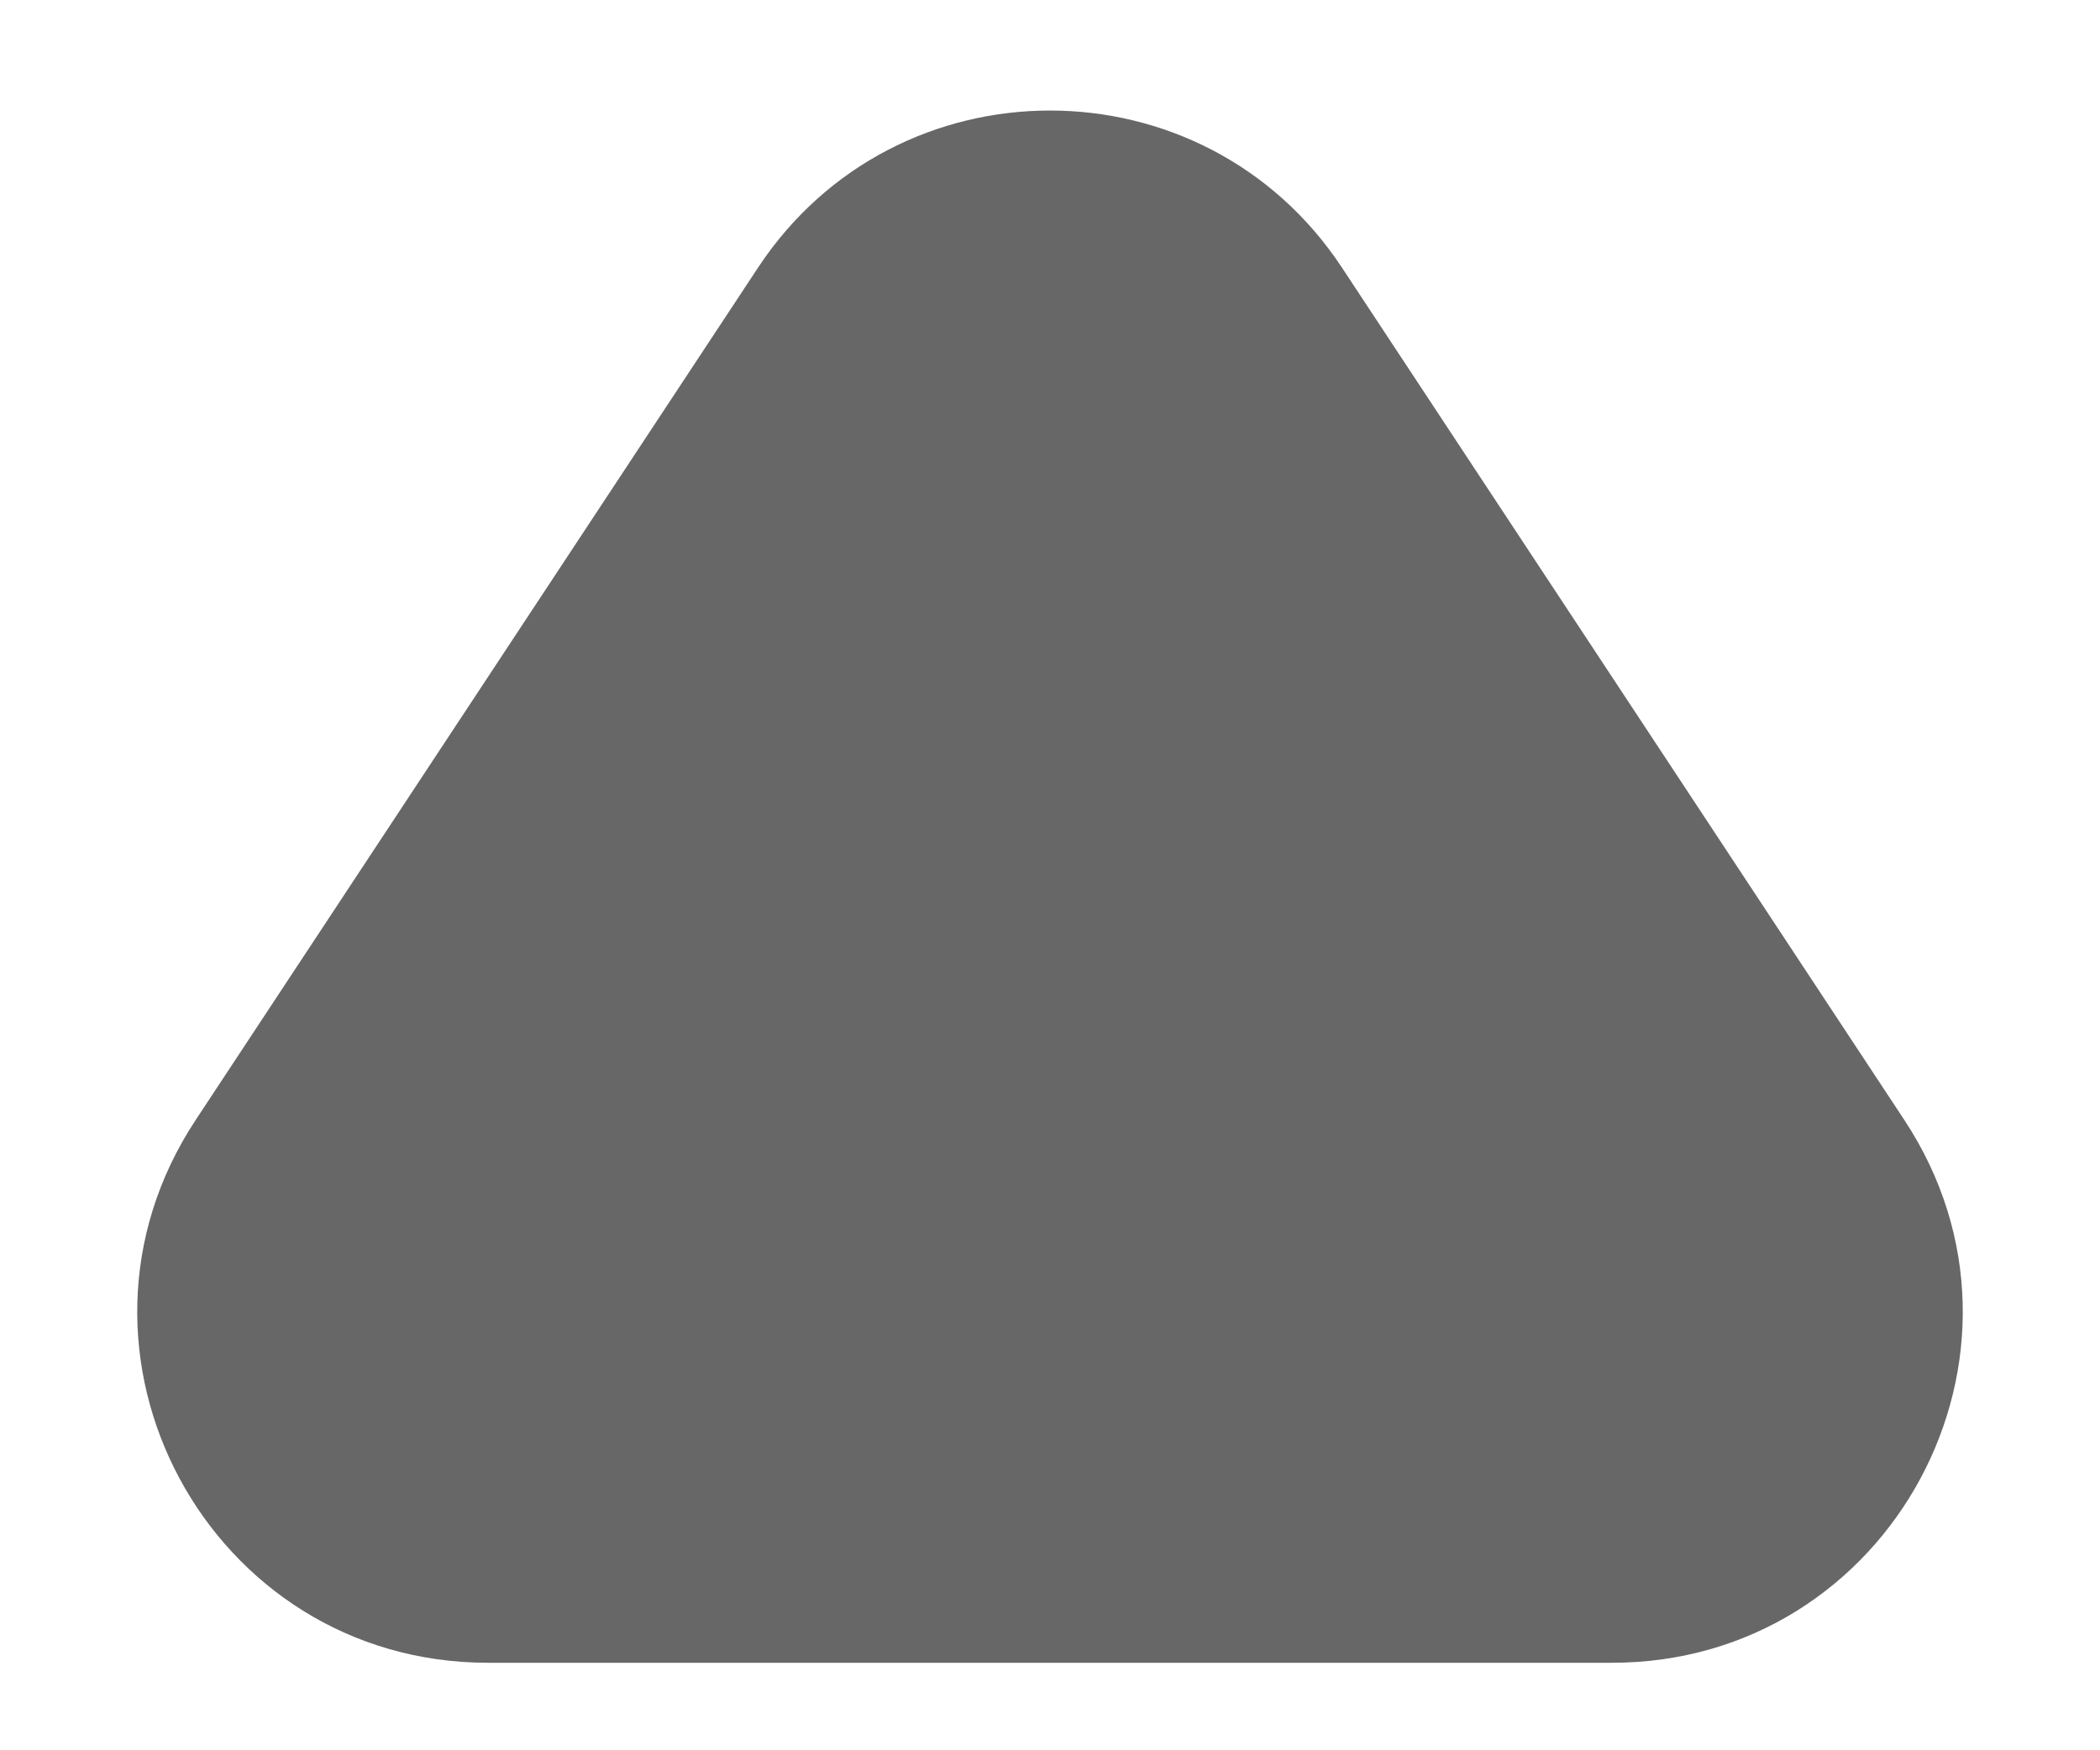 <svg width="12" height="10" viewBox="0 0 12 10" fill="none" xmlns="http://www.w3.org/2000/svg">
<path d="M4.331 1.53C5.121 0.332 6.879 0.332 7.669 1.53L10.882 6.399C11.759 7.728 10.806 9.5 9.212 9.5H2.788C1.194 9.5 0.241 7.728 1.118 6.399L4.331 1.53Z" fill="#676767"/>
</svg>
